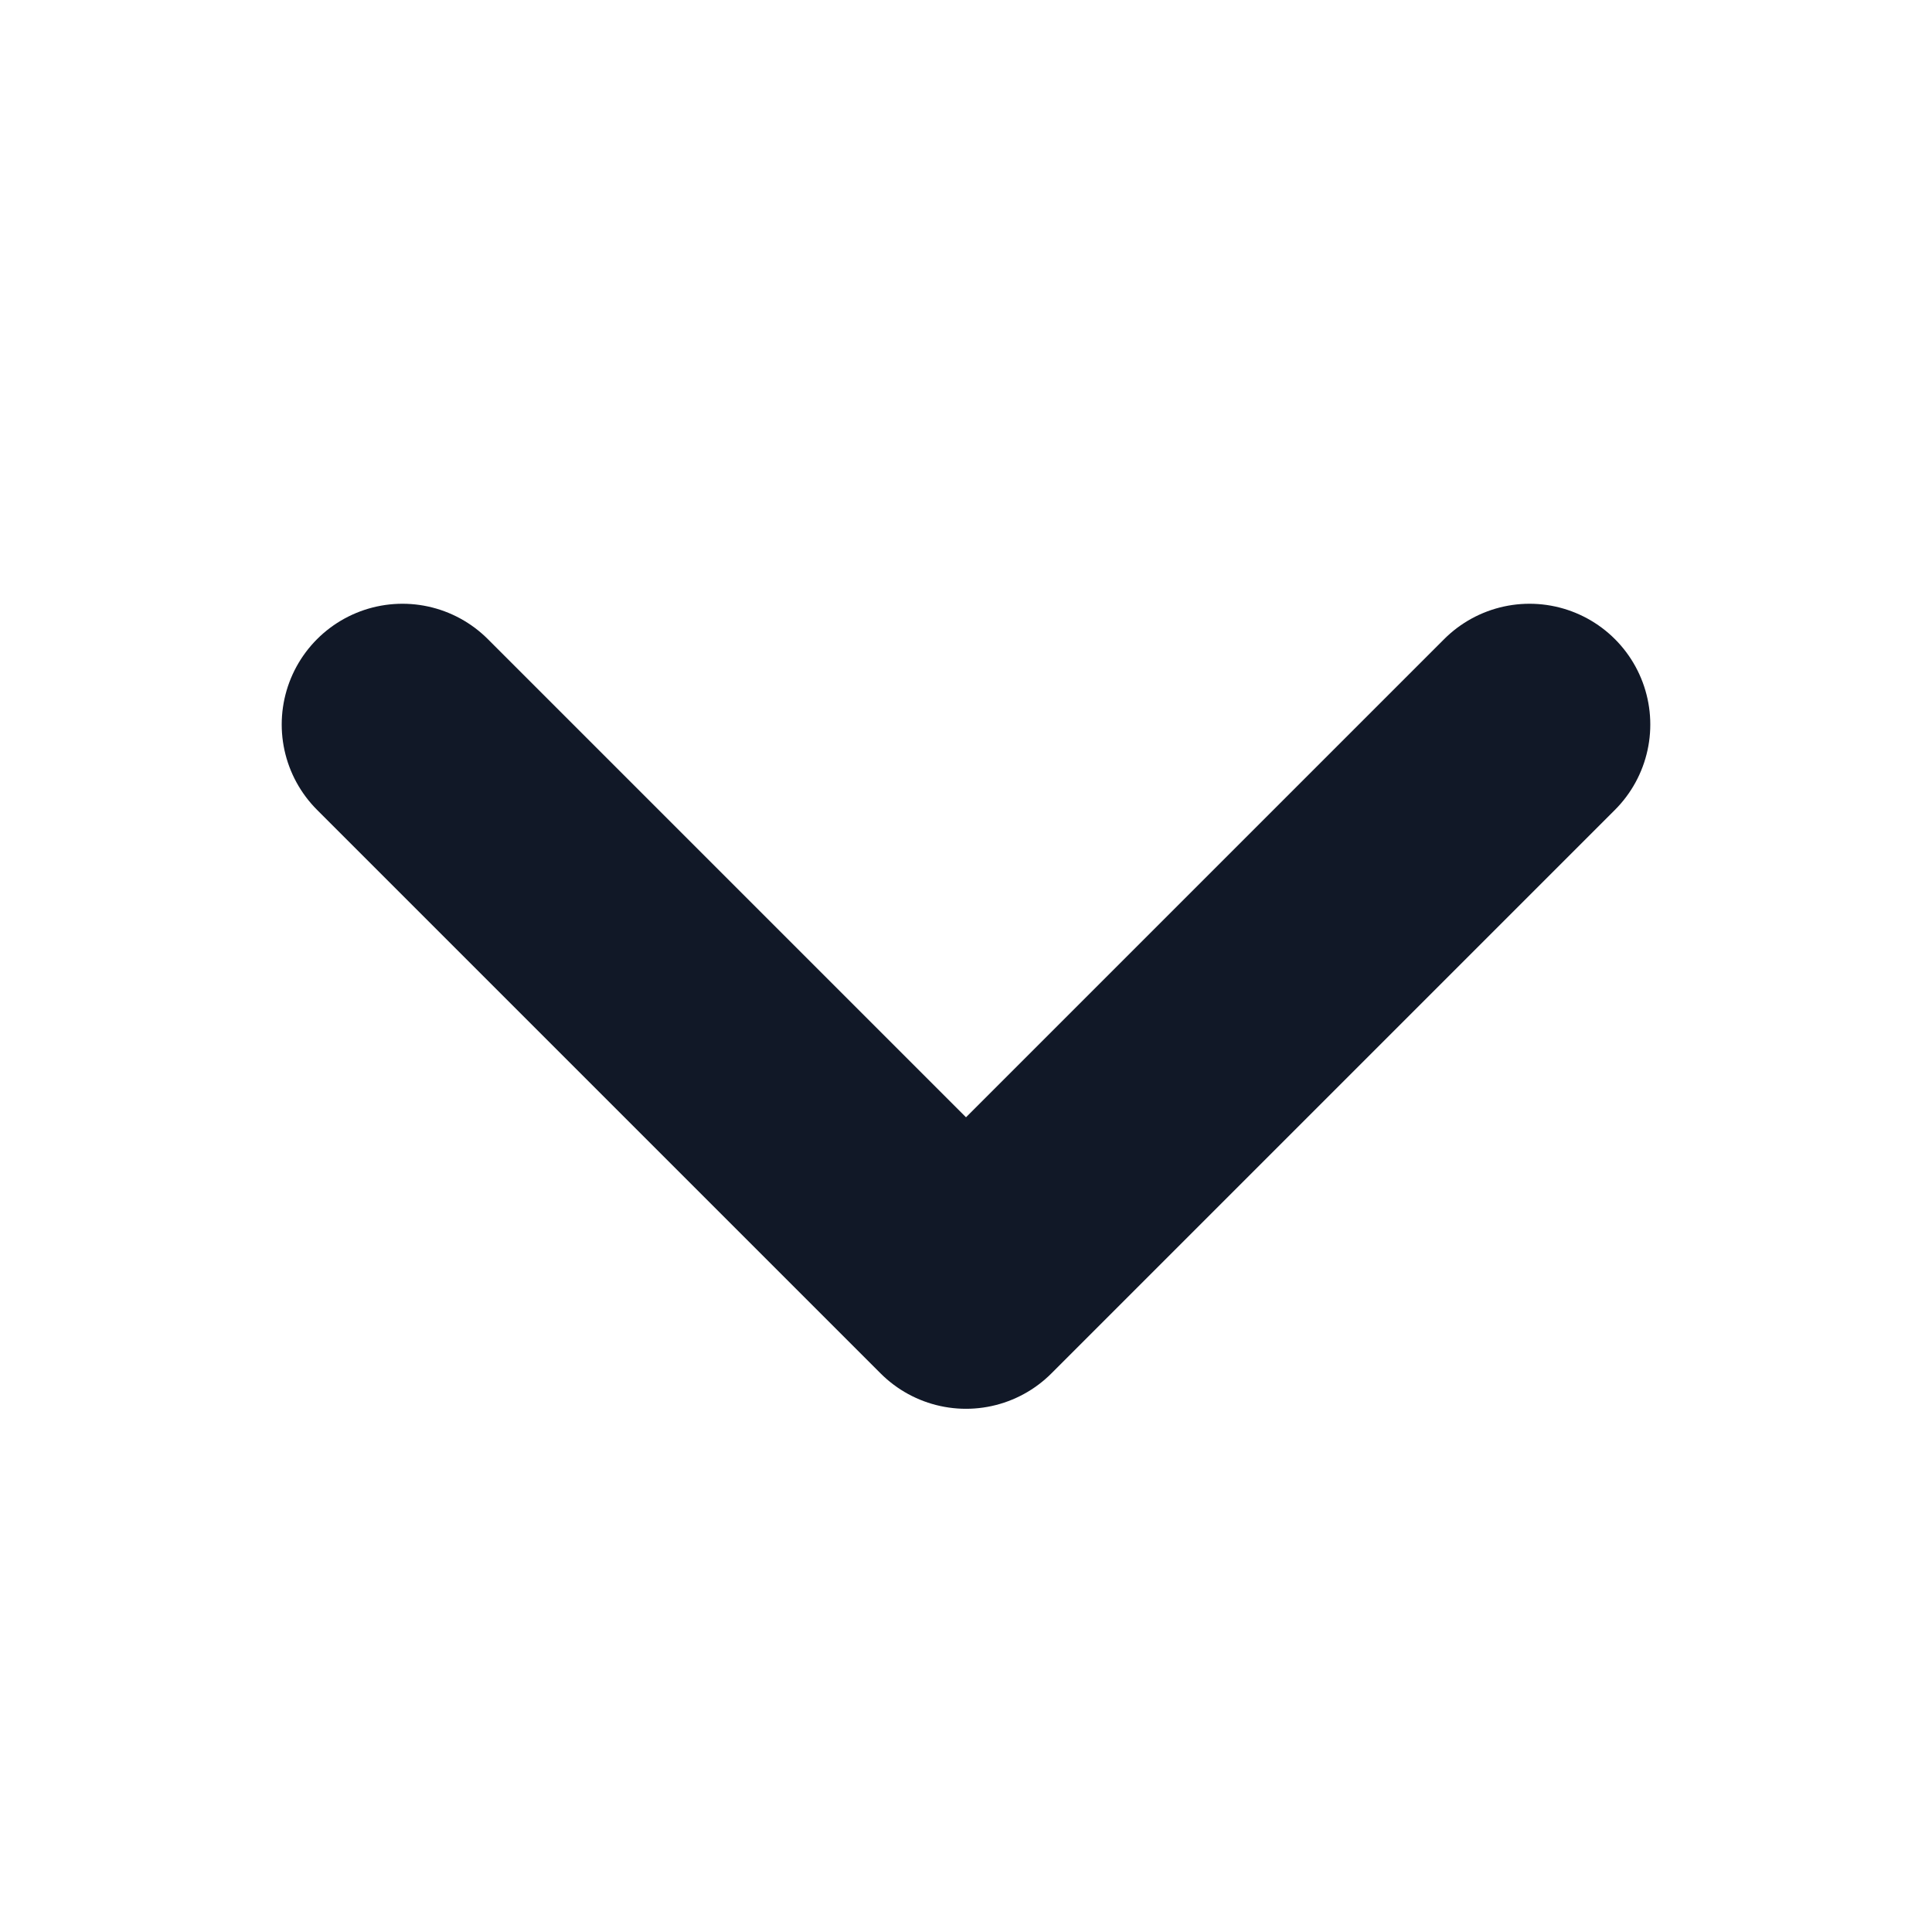 <svg width="16" height="16" viewBox="0 0 16 16" fill="none" xmlns="http://www.w3.org/2000/svg">
<g id="Component 3">
<path id="Icon" d="M12.667 6L8 10.667L3.333 6" stroke="#111827" stroke-width="2" stroke-linecap="round" stroke-linejoin="round"/>
</g>
</svg>
